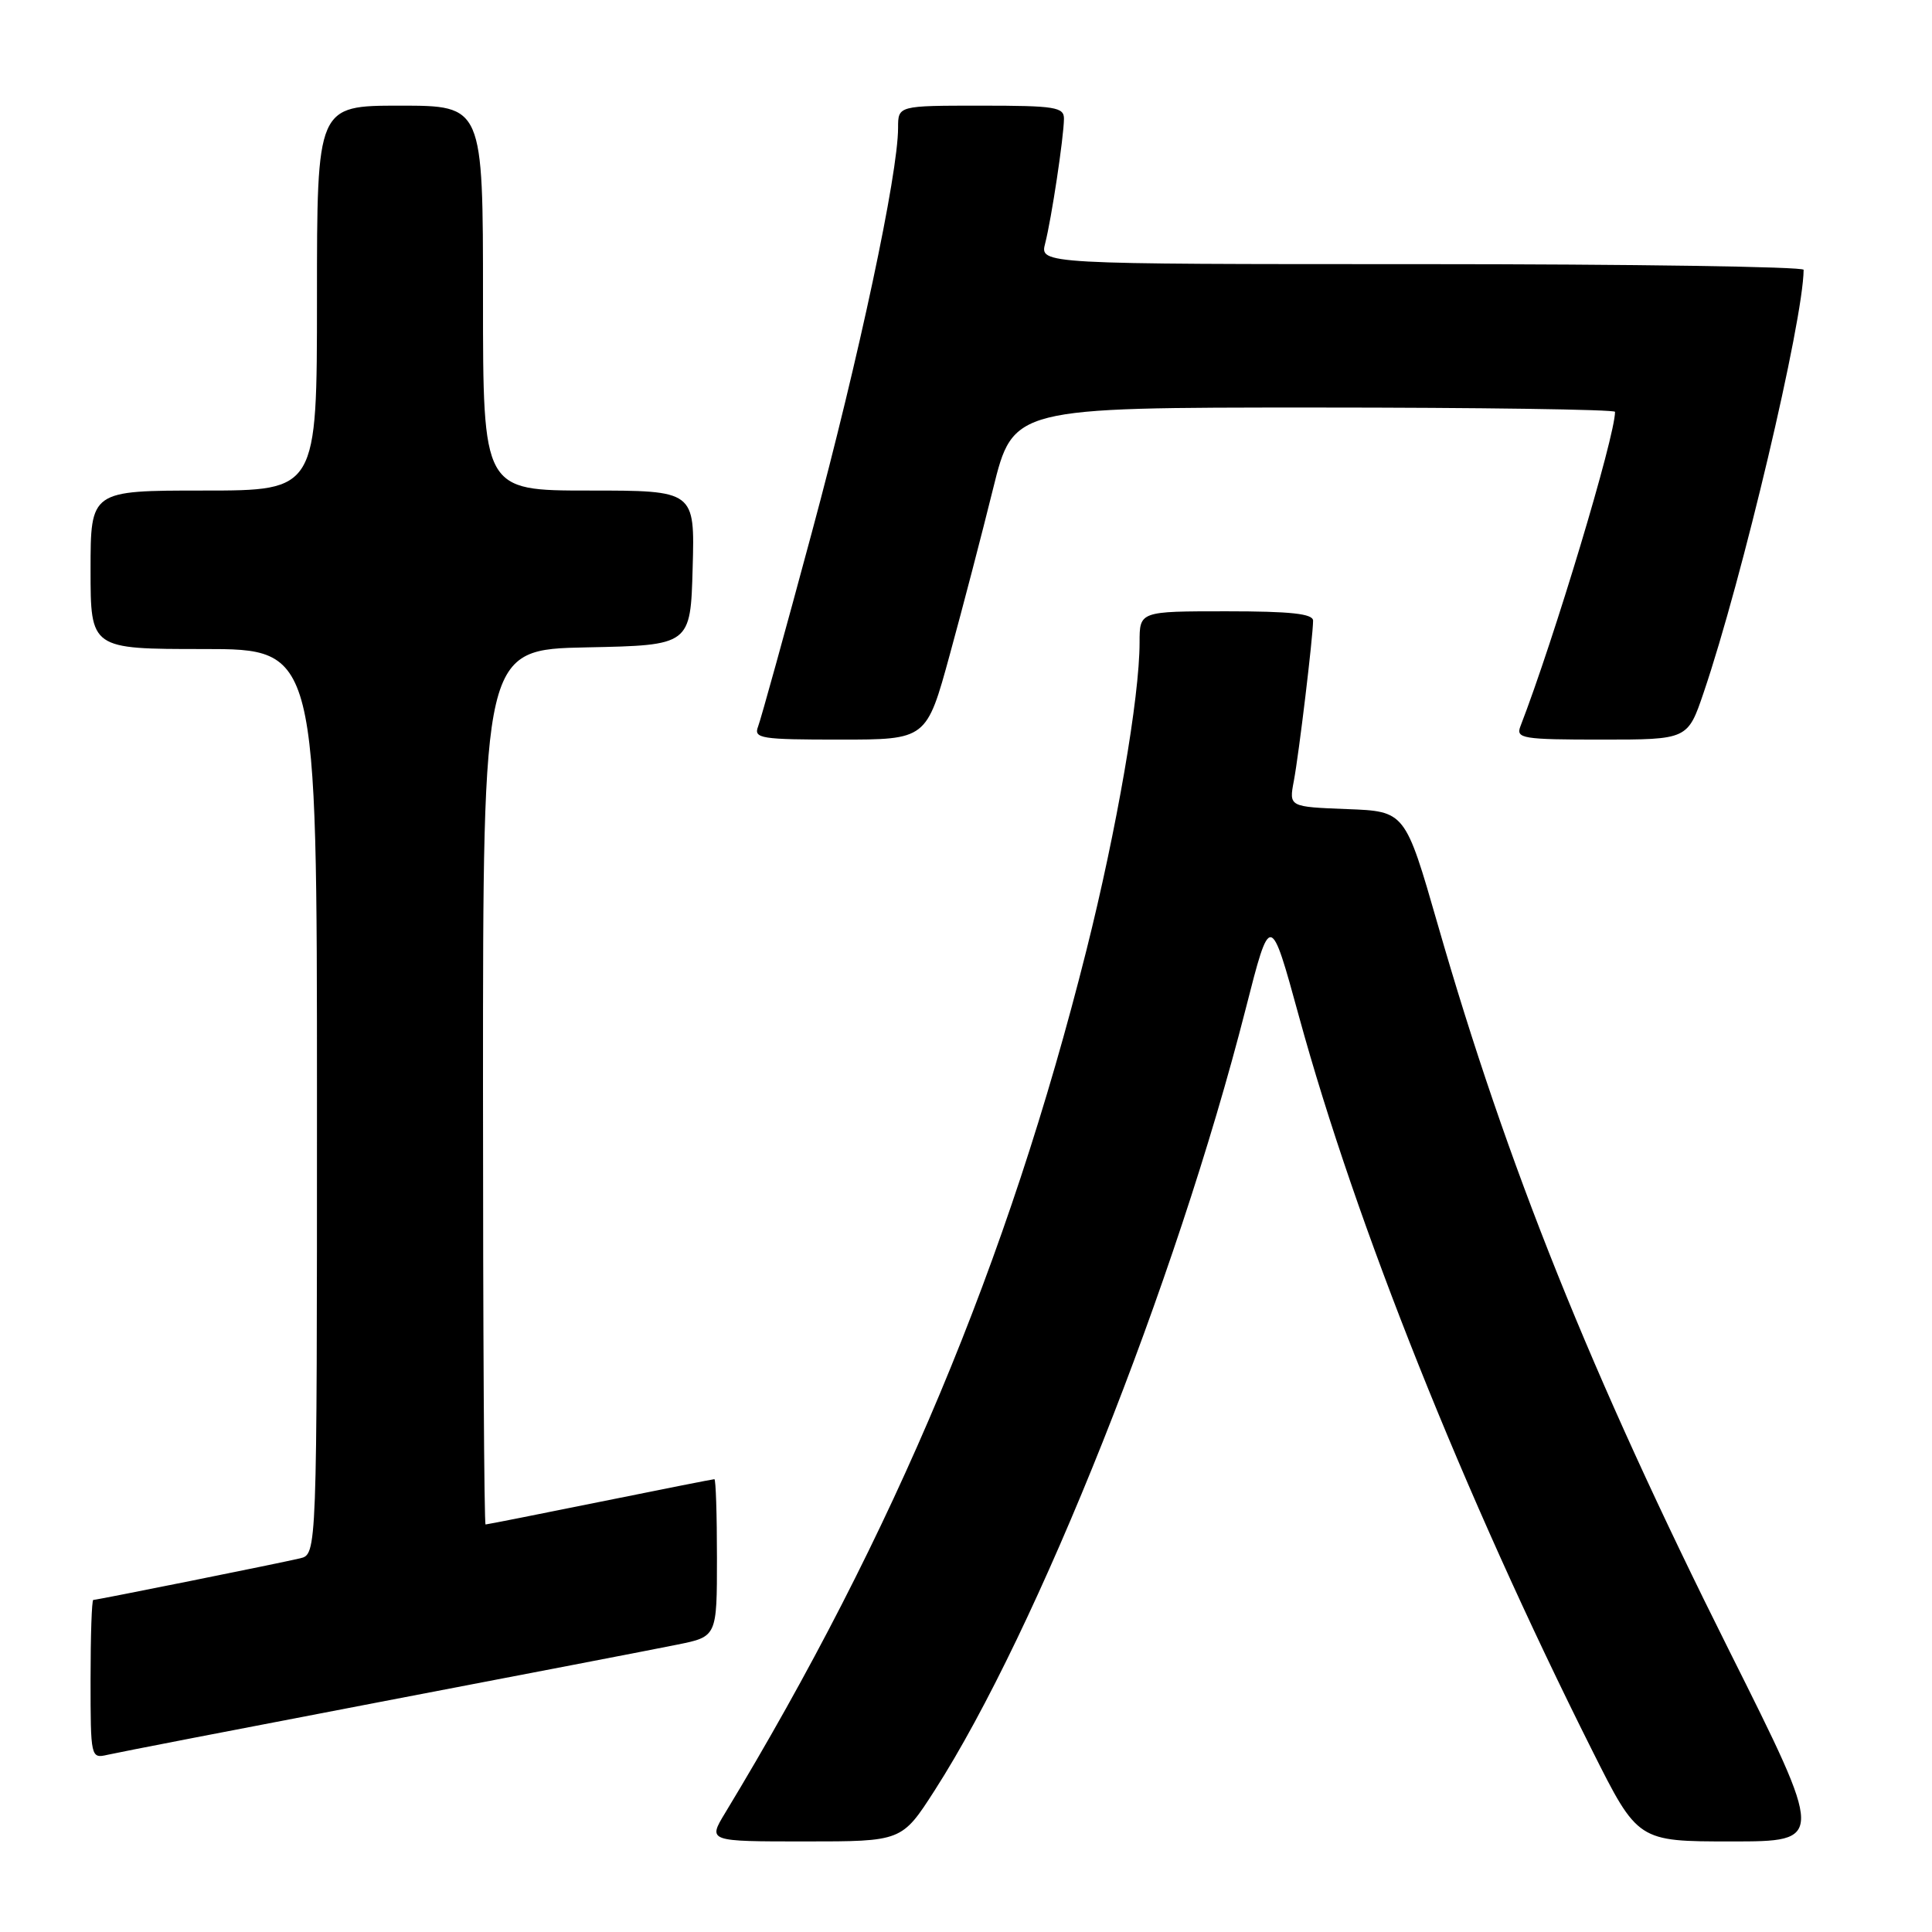 <?xml version="1.0" encoding="UTF-8" standalone="no"?>
<!DOCTYPE svg PUBLIC "-//W3C//DTD SVG 1.1//EN" "http://www.w3.org/Graphics/SVG/1.1/DTD/svg11.dtd" >
<svg xmlns="http://www.w3.org/2000/svg" xmlns:xlink="http://www.w3.org/1999/xlink" version="1.1" viewBox="0 0 256 256">
 <g >
 <path fill="currentColor"
d=" M 123.84 237.25 C 137.48 216.01 155.80 169.99 165.06 133.68 C 168.33 120.86 168.33 120.86 172.12 134.68 C 179.67 162.25 193.93 197.96 210.97 231.94 C 217.02 244.00 217.02 244.00 229.40 244.00 C 241.78 244.00 241.78 244.00 229.14 218.74 C 210.78 182.05 199.70 154.46 190.51 122.50 C 186.19 107.50 186.19 107.50 178.49 107.21 C 170.79 106.91 170.79 106.91 171.44 103.48 C 172.12 99.86 173.98 84.38 173.99 82.25 C 174.00 81.32 171.04 81.00 162.50 81.00 C 151.00 81.00 151.00 81.00 151.00 85.12 C 151.00 92.40 147.97 109.94 143.95 125.94 C 133.59 167.18 118.54 203.13 96.07 240.25 C 93.80 244.00 93.80 244.00 106.65 244.00 C 119.50 244.00 119.50 244.00 123.84 237.25 Z  M 50.50 225.49 C 69.20 221.91 86.86 218.51 89.75 217.92 C 95.00 216.86 95.00 216.86 95.00 206.43 C 95.00 200.69 94.85 196.00 94.66 196.00 C 94.47 196.00 87.65 197.35 79.50 199.00 C 71.35 200.65 64.53 202.00 64.34 202.00 C 64.15 202.00 64.00 175.91 64.00 144.03 C 64.00 86.06 64.00 86.06 77.75 85.78 C 91.50 85.50 91.50 85.50 91.78 75.25 C 92.07 65.00 92.07 65.00 78.03 65.00 C 64.00 65.00 64.00 65.00 64.00 39.50 C 64.00 14.00 64.00 14.00 53.00 14.00 C 42.00 14.00 42.00 14.00 42.00 39.50 C 42.00 65.00 42.00 65.00 27.00 65.00 C 12.00 65.00 12.00 65.00 12.00 75.50 C 12.00 86.00 12.00 86.00 27.00 86.00 C 42.00 86.00 42.00 86.00 42.00 145.98 C 42.00 205.96 42.00 205.96 39.75 206.49 C 36.91 207.16 12.85 212.00 12.36 212.00 C 12.16 212.00 12.00 216.73 12.00 222.52 C 12.00 232.92 12.03 233.03 14.25 232.52 C 15.49 232.23 31.80 229.07 50.50 225.49 Z  M 125.85 86.75 C 127.55 80.56 130.13 70.66 131.59 64.75 C 134.25 54.00 134.25 54.00 174.12 54.00 C 196.06 54.00 214.00 54.26 214.00 54.57 C 214.00 57.85 205.93 84.69 201.46 96.25 C 200.84 97.85 201.74 98.00 212.21 98.00 C 223.63 98.00 223.63 98.00 225.75 91.75 C 230.86 76.71 238.93 42.55 238.99 35.75 C 239.00 35.34 216.23 35.00 188.39 35.00 C 137.78 35.00 137.78 35.00 138.49 32.25 C 139.33 28.97 140.95 18.23 140.98 15.75 C 141.00 14.19 139.82 14.00 130.00 14.00 C 119.00 14.00 119.00 14.00 119.00 16.93 C 119.00 23.04 113.82 47.38 107.58 70.52 C 104.03 83.72 100.82 95.31 100.45 96.27 C 99.84 97.85 100.78 98.00 111.28 98.00 C 122.77 98.00 122.77 98.00 125.85 86.75 Z "/>
</g>
</svg>